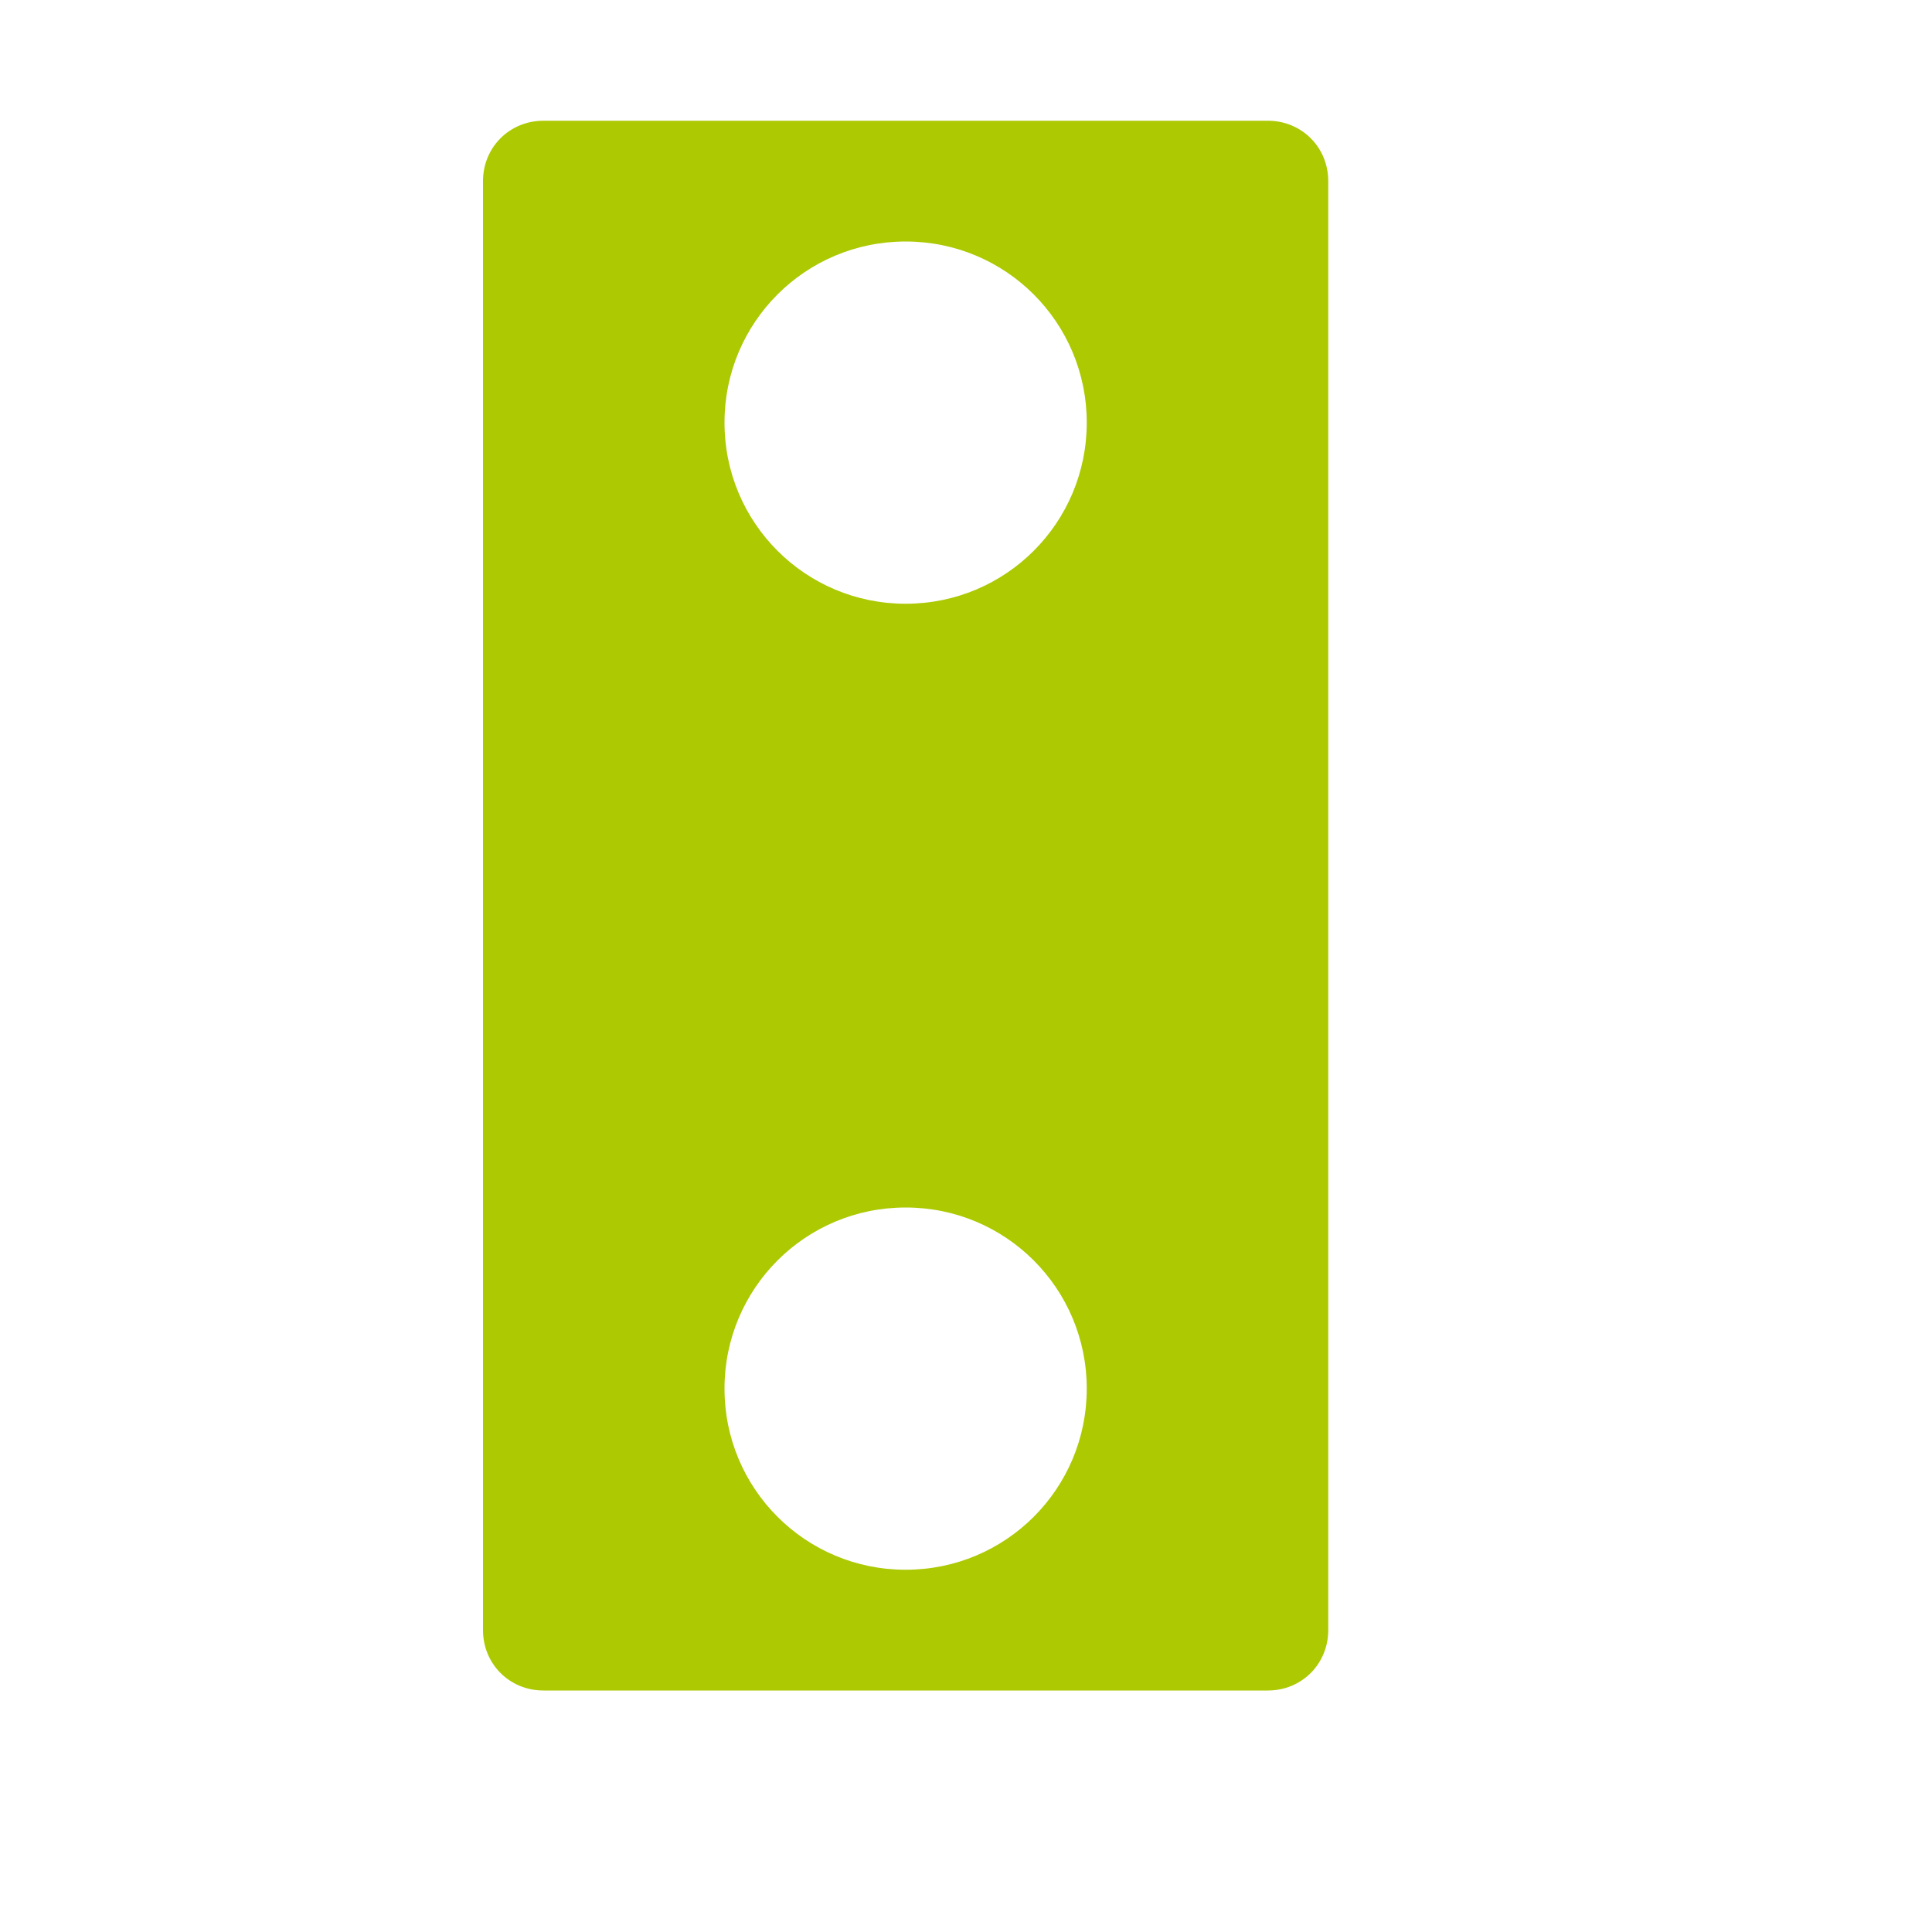 <svg xmlns="http://www.w3.org/2000/svg" viewBox="0 0 16 16" width="16" height="16">
<cis-name>traffic-light-yellow</cis-name>
<cis-semantic>success</cis-semantic>
<path fill="#ADC902" d="M4,1.5v12C4,13.78,4.22,14,4.5,14h6c0.28,0,0.5-0.22,0.5-0.5v-12C11,1.22,10.78,1,10.5,1h-6
	C4.22,1,4,1.22,4,1.5z M7.5,13C6.67,13,6,12.33,6,11.5S6.67,10,7.5,10S9,10.67,9,11.5S8.33,13,7.5,13z M7.5,5C6.67,5,6,4.33,6,3.5
	S6.67,2,7.5,2S9,2.67,9,3.5S8.33,5,7.5,5z"/>
</svg>
